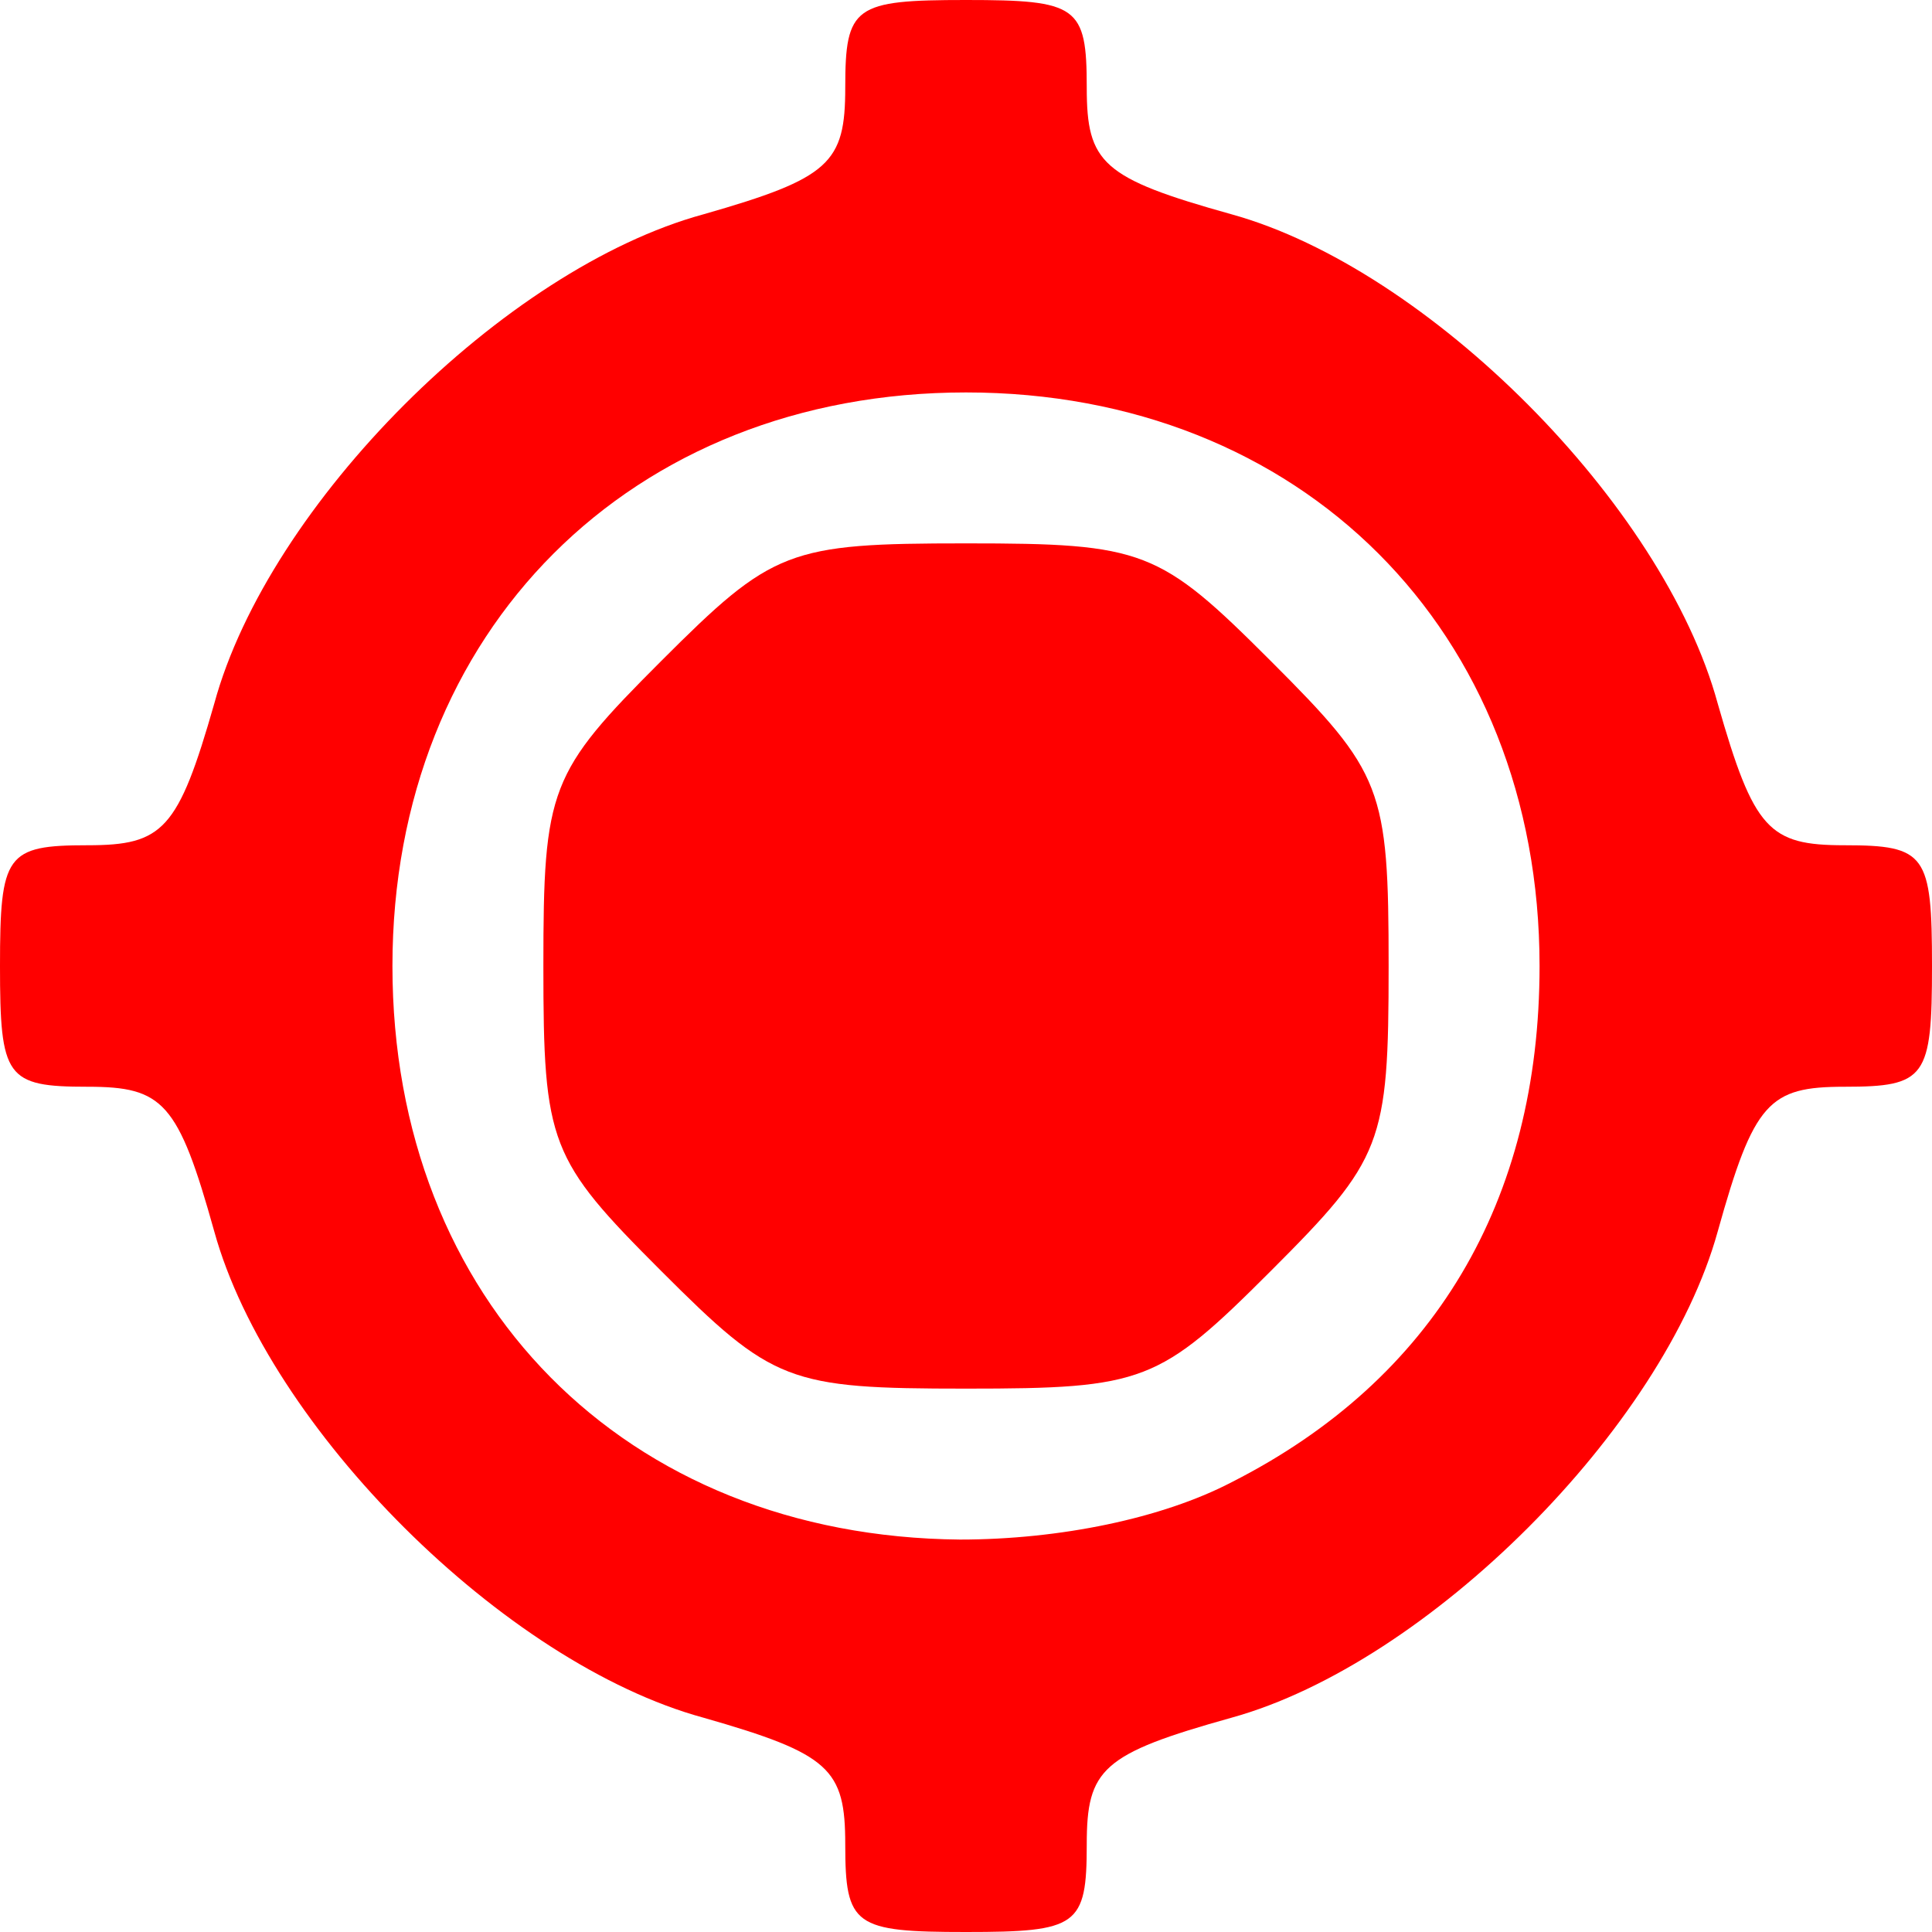 <!DOCTYPE svg PUBLIC "-//W3C//DTD SVG 20010904//EN" "http://www.w3.org/TR/2001/REC-SVG-20010904/DTD/svg10.dtd">
<svg version="1.0" xmlns="http://www.w3.org/2000/svg" width="64px" height="64px" viewBox="0 0 640 640" preserveAspectRatio="xMidYMid meet">
<g class="design" id="layer102" fill="#ff0000" stroke="none">
 <path d="M280 611 c0 -25 -5 -30 -47 -42 -66 -18 -144 -96 -162 -161 -12 -43 -17 -48 -42 -48 -27 0 -29 -3 -29 -40 0 -37 2 -40 29 -40 25 0 30 -5 42 -47 18 -66 96 -144 162 -162 42 -12 47 -17 47 -42 0 -27 3 -29 40 -29 37 0 40 2 40 29 0 25 5 30 48 42 65 18 143 96 161 162 12 42 17 47 42 47 27 0 29 3 29 40 0 37 -2 40 -29 40 -25 0 -30 5 -42 48 -18 65 -96 143 -161 161 -43 12 -48 17 -48 42 0 27 -3 29 -40 29 -37 0 -40 -2 -40 -29z m128 -120 c67 -34 102 -93 102 -171 0 -111 -79 -190 -190 -190 -111 0 -190 79 -190 190 0 111 77 189 188 190 33 0 67 -7 90 -19z"/>
 <path d="M219 421 c-37 -37 -39 -42 -39 -101 0 -59 2 -64 39 -101 37 -37 42 -39 101 -39 59 0 64 2 101 39 37 37 39 42 39 101 0 59 -2 64 -39 101 -37 37 -42 39 -101 39 -59 0 -64 -2 -101 -39z"/>
 </g>

</svg>